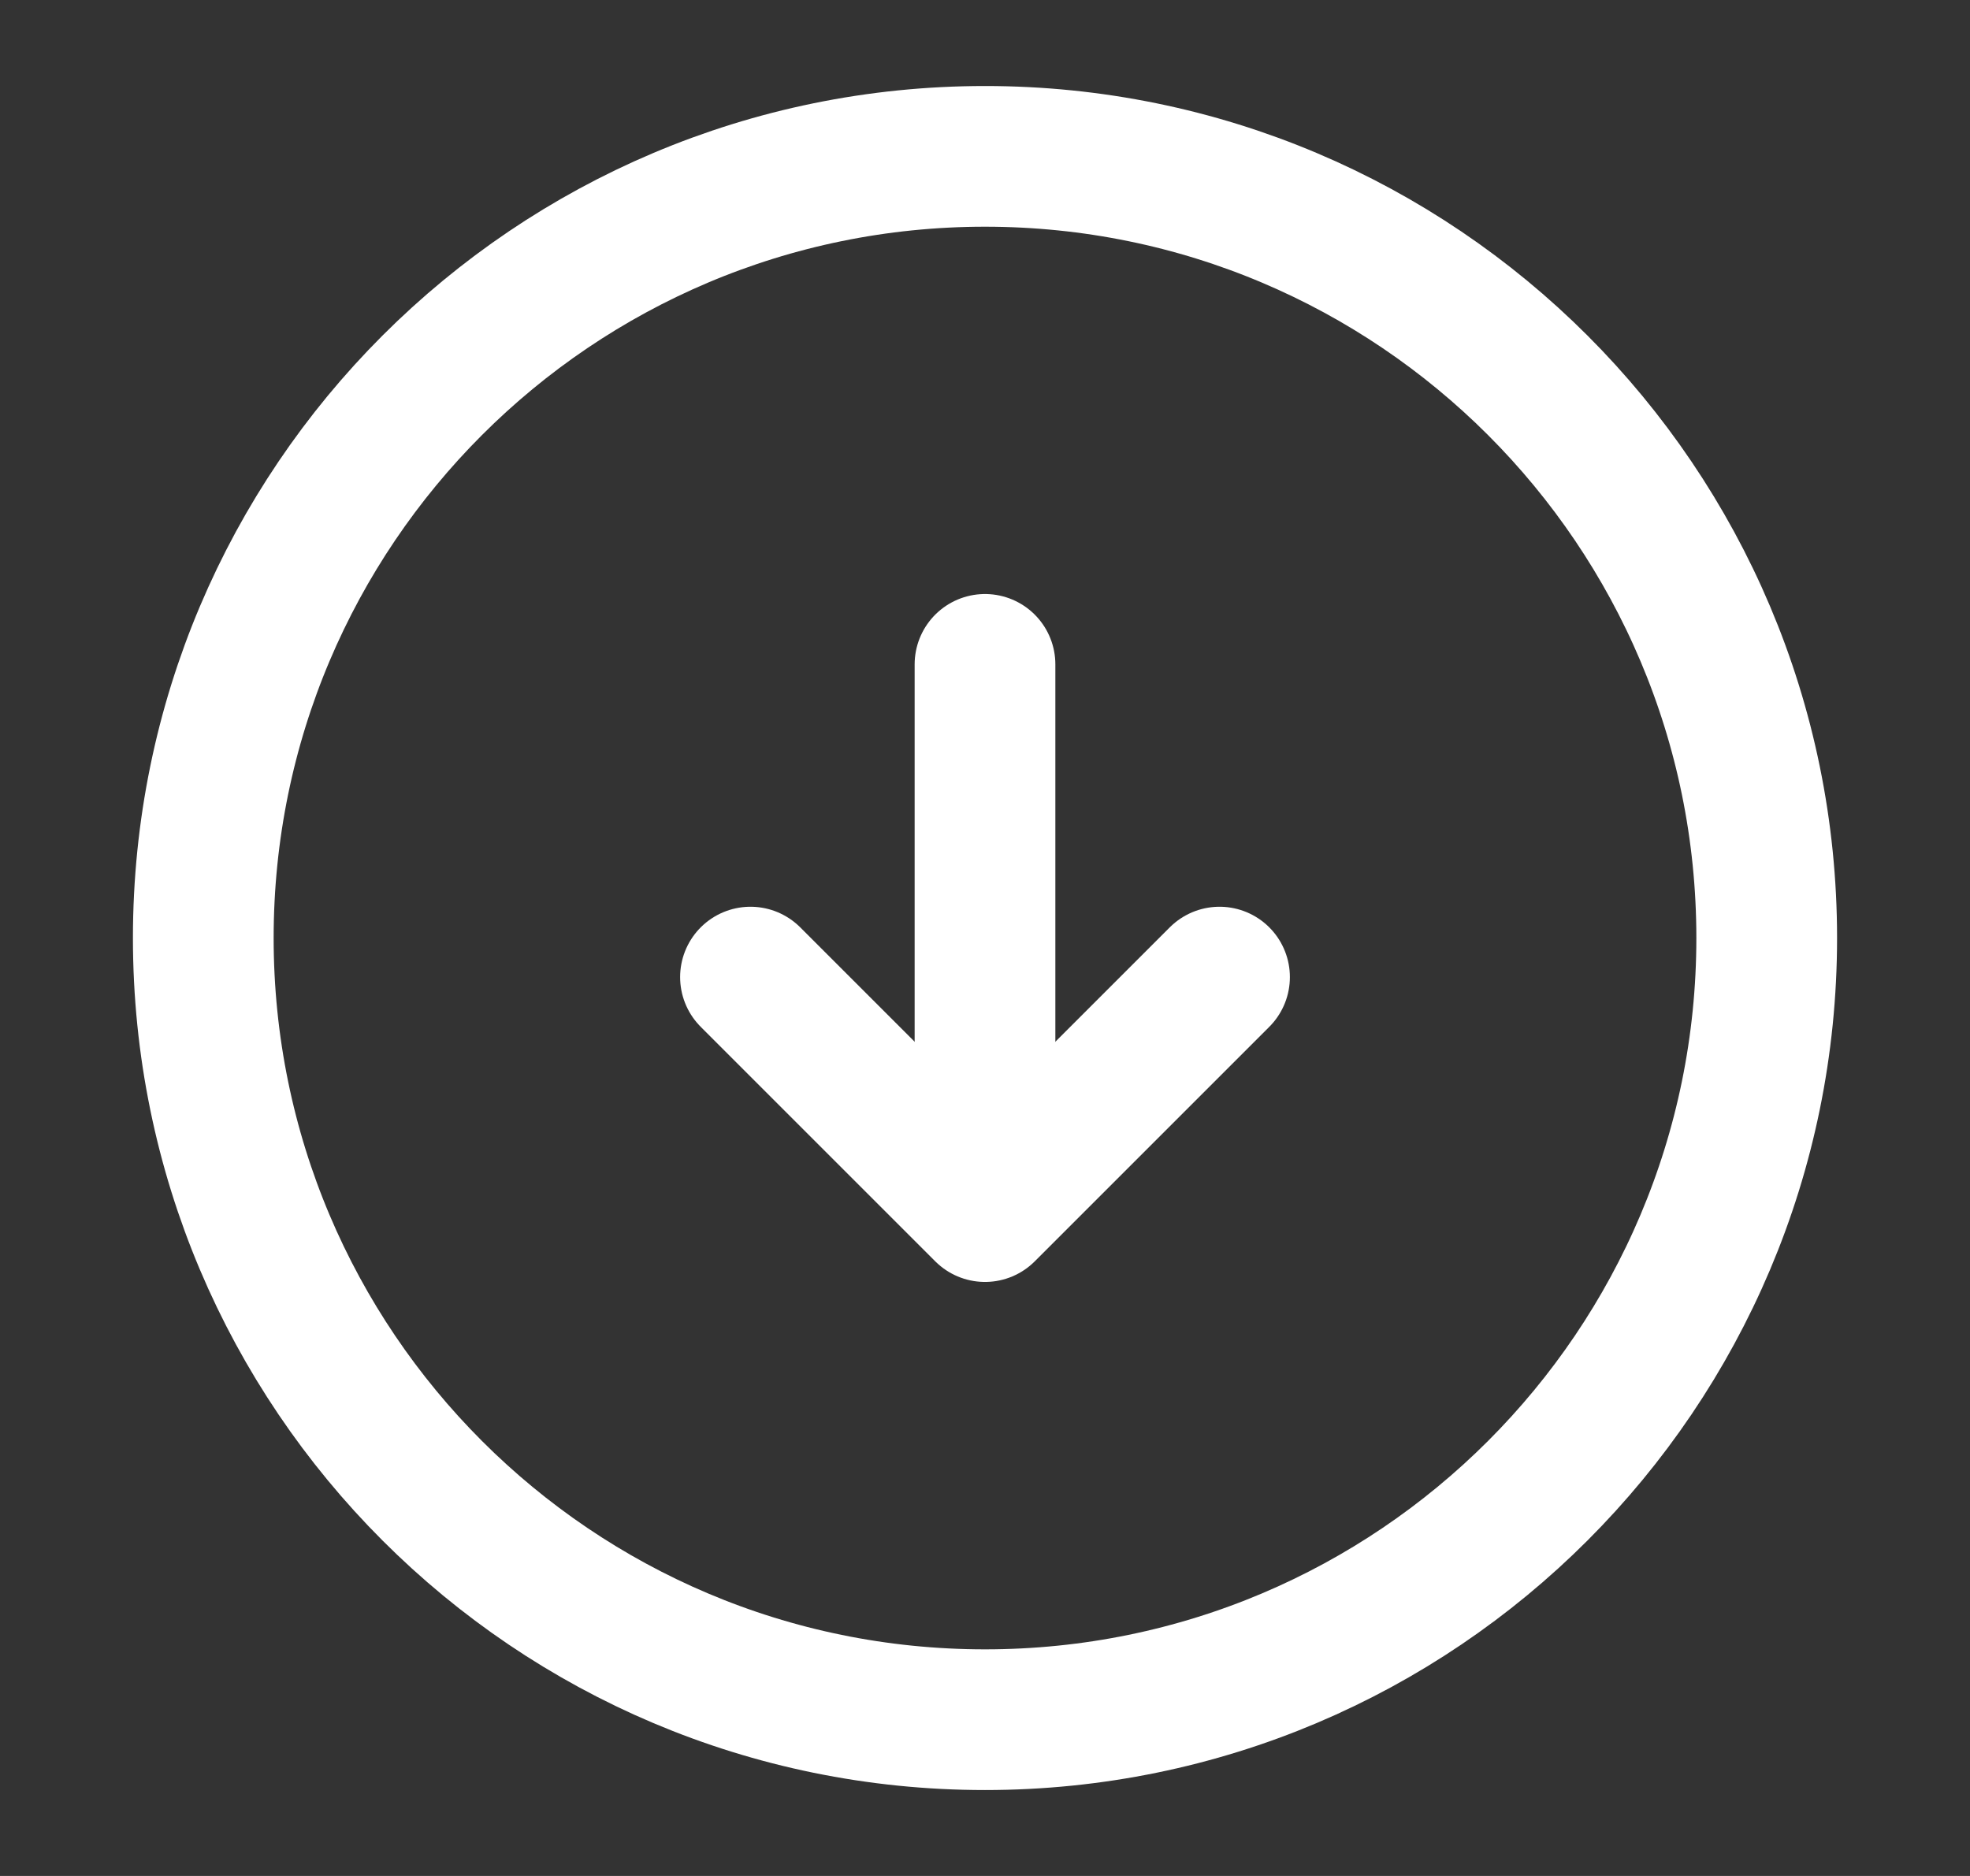 <svg width="21" height="20" viewBox="0 0 21 20" fill="none" xmlns="http://www.w3.org/2000/svg">
<rect x="0" y="0" width="21" height="20" fill="#333333" stroke="none"/>
<g id="vuesax/linear/arrow-down">
<g id="arrow-down">
<path id="Vector" d="M10.5 18.334C15.102 18.334 18.833 14.603 18.833 10C18.833 5.398 15.102 1.667 10.5 1.667C5.898 1.667 2.167 5.398 2.167 10C2.167 14.603 5.898 18.334 10.5 18.334Z" stroke="white" stroke-width="1.5" stroke-linecap="round" stroke-linejoin="round"/>
<path id="Vector_2" d="M10.5 7.083V12.083" stroke="white" stroke-width="1.5" stroke-linecap="round" stroke-linejoin="round"/>
<path id="Vector_3" d="M8 10.417L10.5 12.917L13 10.417" stroke="white" stroke-width="1.5" stroke-linecap="round" stroke-linejoin="round"/>
</g>
</g>
</svg>
